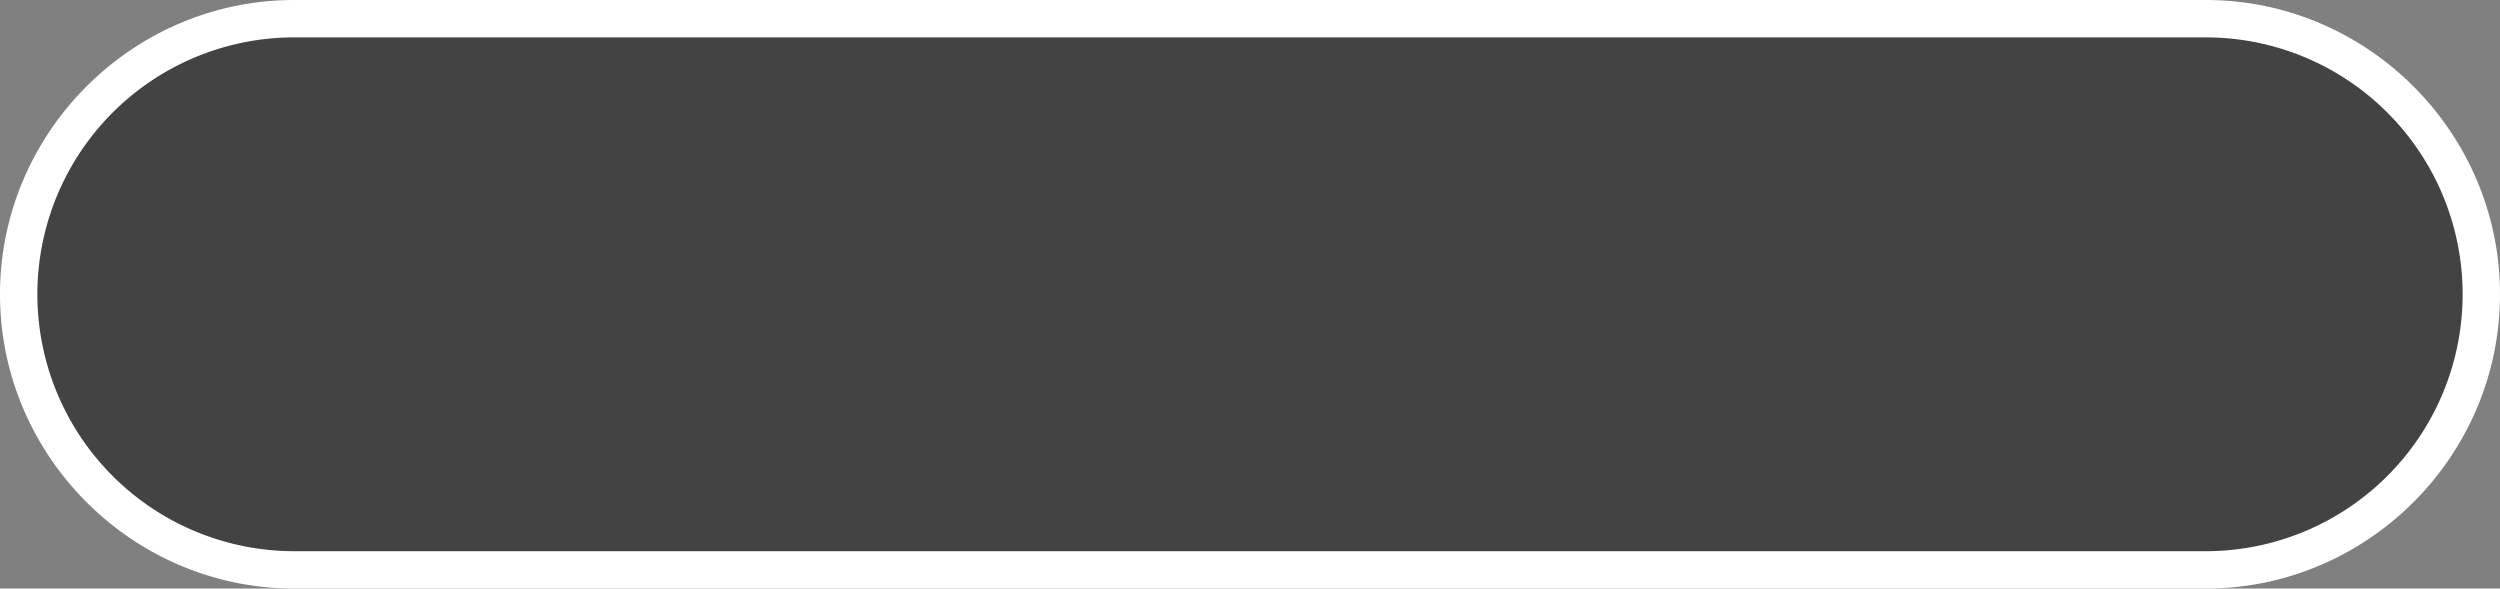 <svg xmlns="http://www.w3.org/2000/svg" viewBox="0 0 1338 315"><rect x="0" y="0" width="1338" height="315" fill="#808080" stroke="none"/><defs><style>.cls-1{opacity:0.48;}.cls-2{fill:#fff;}</style></defs><title>touchTitleBG</title><g id="레이어_2" data-name="레이어 2"><g id="레이어_1-2" data-name="레이어 1"><path class="cls-1" d="M157.5,305a147.5,147.5,0,0,1,0-295h1023a147.5,147.5,0,0,1,0,295Z"/><path class="cls-2" d="M1180.5,20a137.5,137.5,0,0,1,0,275H157.5a137.5,137.5,0,0,1,0-275h1023m0-20H157.5C70.9,0,0,70.9,0,157.5H0C0,244.1,70.9,315,157.5,315h1023c86.6,0,157.5-70.9,157.5-157.5h0C1338,70.9,1267.1,0,1180.5,0Z"/></g></g></svg>